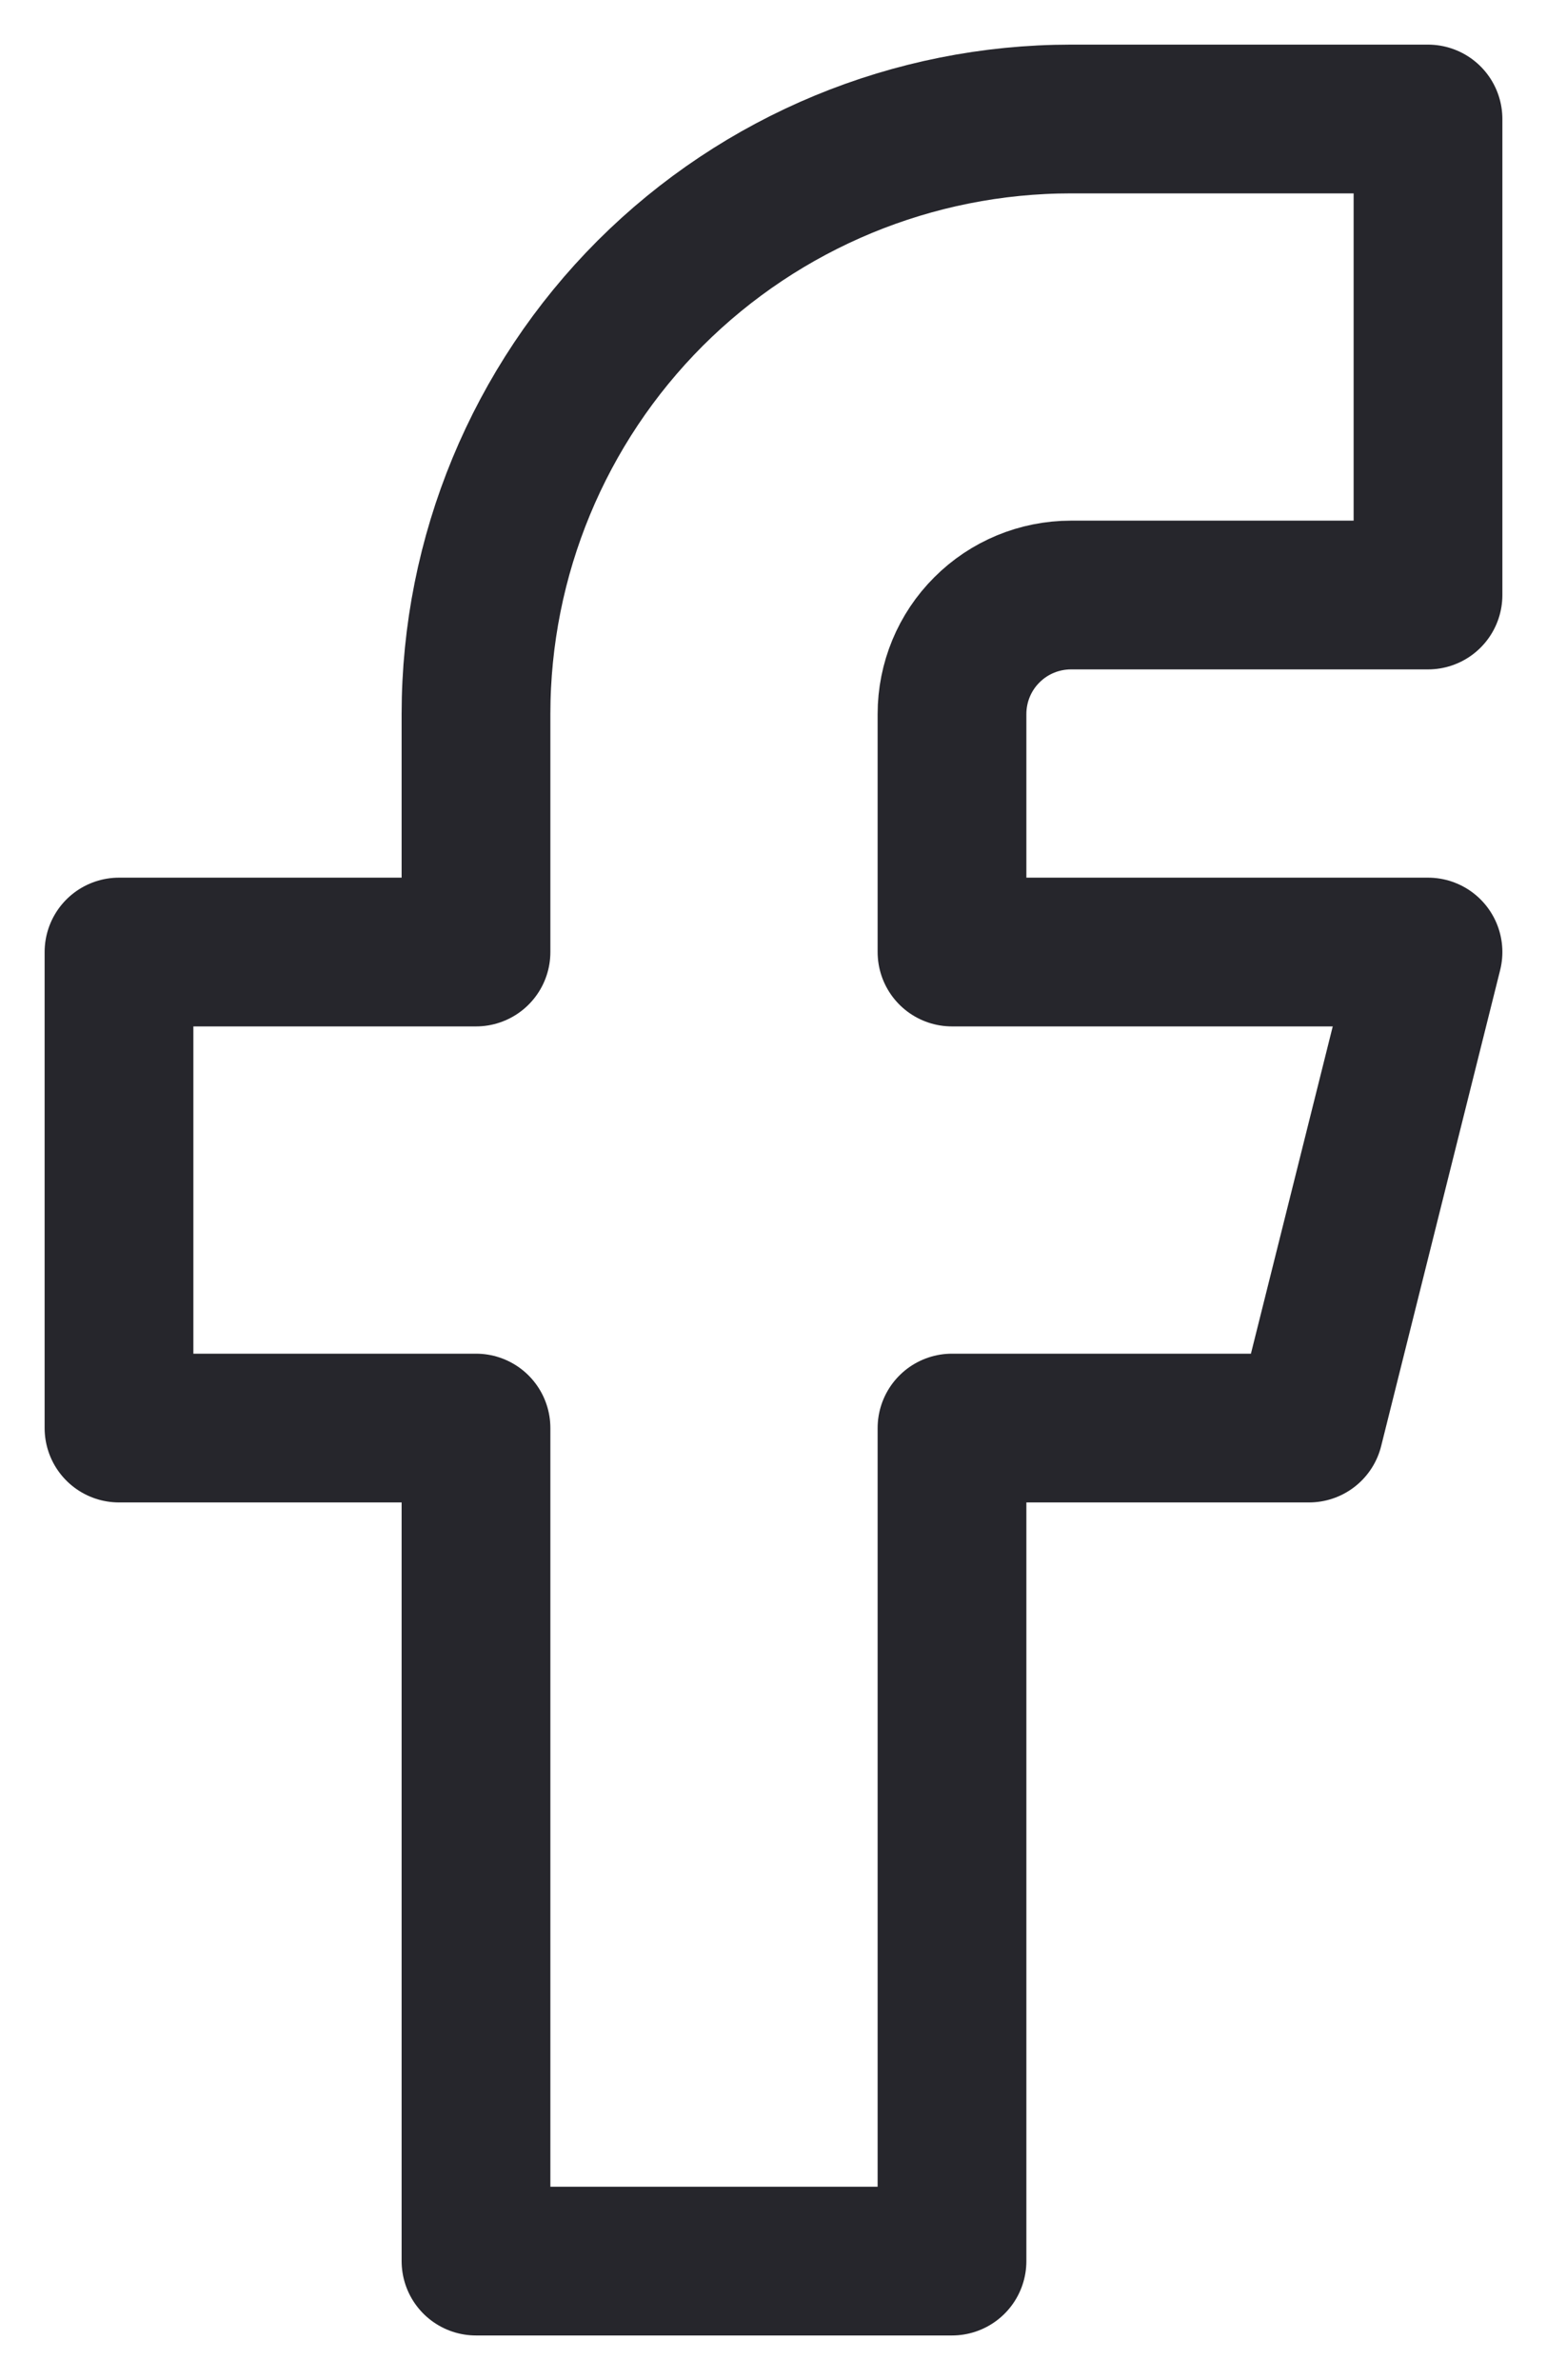 <svg width="13" height="20" viewBox="0 0 13 20" fill="none" xmlns="http://www.w3.org/2000/svg">
  <path d="M1 8V12H4V19H8V12H11L12 8H8V6C8 5.735 8.105 5.48 8.293 5.293C8.48 5.105 8.735 5 9 5H12V1H9C7.674 1 6.402 1.527 5.464 2.464C4.527 3.402 4 4.674 4 6V8H1Z" stroke="#26262C" stroke-width="1.25" stroke-linecap="round" stroke-linejoin="round"/>
</svg>
